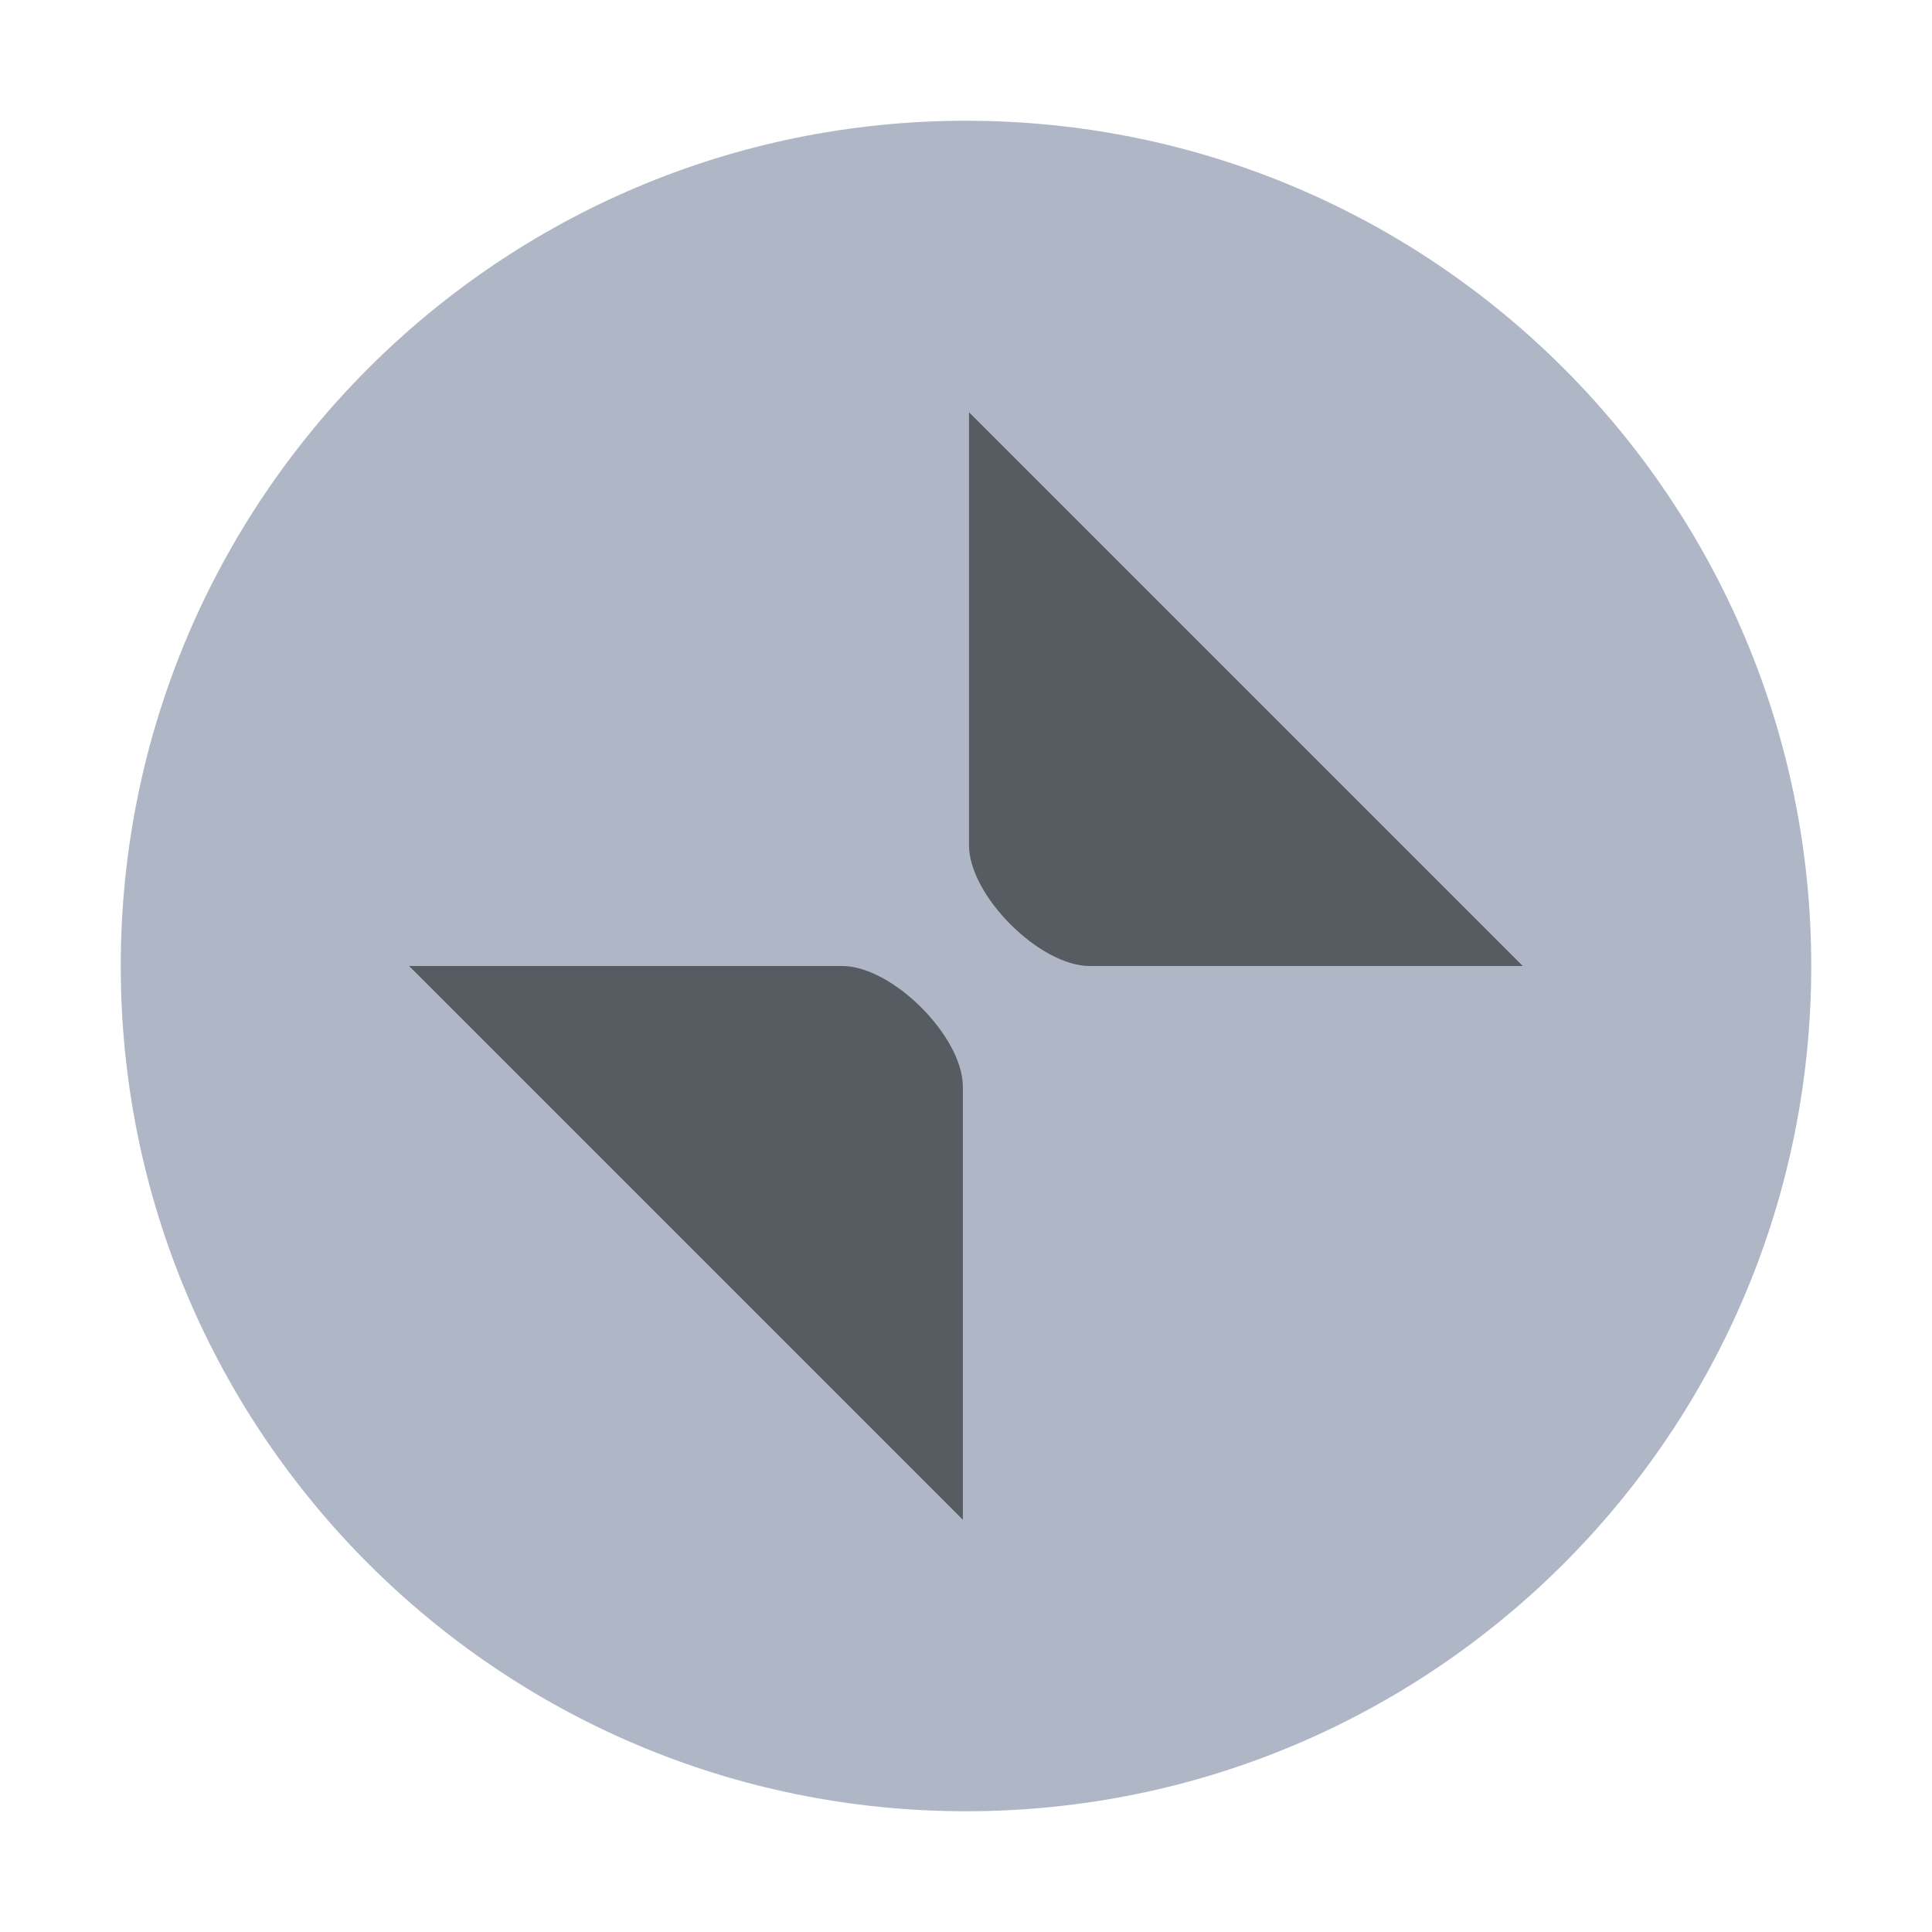 <?xml version="1.0" encoding="UTF-8" standalone="no"?>
<svg
   width="16"
   height="16"
   version="1.1"
   id="svg15"
   sodipodi:docname="titlebutton-unmaximize-backdrop-active.svg"
   inkscape:version="1.1.2 (0a00cf5339, 2022-02-04, custom)"
   xmlns:inkscape="http://www.inkscape.org/namespaces/inkscape"
   xmlns:sodipodi="http://sodipodi.sourceforge.net/DTD/sodipodi-0.dtd"
   xmlns="http://www.w3.org/2000/svg"
   xmlns:svg="http://www.w3.org/2000/svg">
  <defs
     id="defs19" />
  <sodipodi:namedview
     id="namedview17"
     pagecolor="#ffffff"
     bordercolor="#666666"
     borderopacity="1.0"
     inkscape:pageshadow="2"
     inkscape:pageopacity="0.0"
     inkscape:pagecheckerboard="0"
     showgrid="false"
     inkscape:zoom="36.1875"
     inkscape:cx="7.9861831"
     inkscape:cy="8"
     inkscape:window-width="1920"
     inkscape:window-height="1010"
     inkscape:window-x="0"
     inkscape:window-y="0"
     inkscape:window-maximized="1"
     inkscape:current-layer="svg15" />
  <g
     transform="translate(-253,268.638)"
     style="display:inline"
     id="titlebutton-minimize-backdrop"
     inkscape:label="#g1595">
    <rect
       ry="1.6930764e-05"
       y="-268.638"
       x="253"
       height="16"
       width="16"
       id="rect1557-60"
       style="opacity:0;fill:#000000;fill-opacity:1;stroke:none;stroke-width:0.474;stroke-linejoin:miter;stroke-miterlimit:4;stroke-dasharray:none;stroke-opacity:1;paint-order:markers stroke fill" />
    <g
       inkscape:label="#g915"
       transform="translate(254,-267.638)"
       id="titlebutton-minimize-backdrop-1-6"
       style="enable-background:new">
      <g
         transform="translate(-5,-1033.362)"
         id="g6-6-2">
        <path
           style="fill:#afb6c5;fill-opacity:1;fill-rule:evenodd;stroke:none"
           d="m 12,1047.362 c 3.866,0 7,-3.134 7,-7 0,-3.866 -3.134,-7 -7,-7 -3.866,0 -7,3.134 -7,7 0,3.866 3.134,7 7,7"
           id="path2-26-6"
           inkscape:connector-curvature="0" />
      </g>
    </g>
  </g>
  <path
     d="m8.025 3.414v3.586c0 0.416 0.584 1 1 1h3.586zm-4.637 4.586 4.586 4.586v-3.586c0-0.416-0.584-1-1-1z"
     opacity=".5"
     stroke-width="3.78"
     id="path13" />
</svg>
